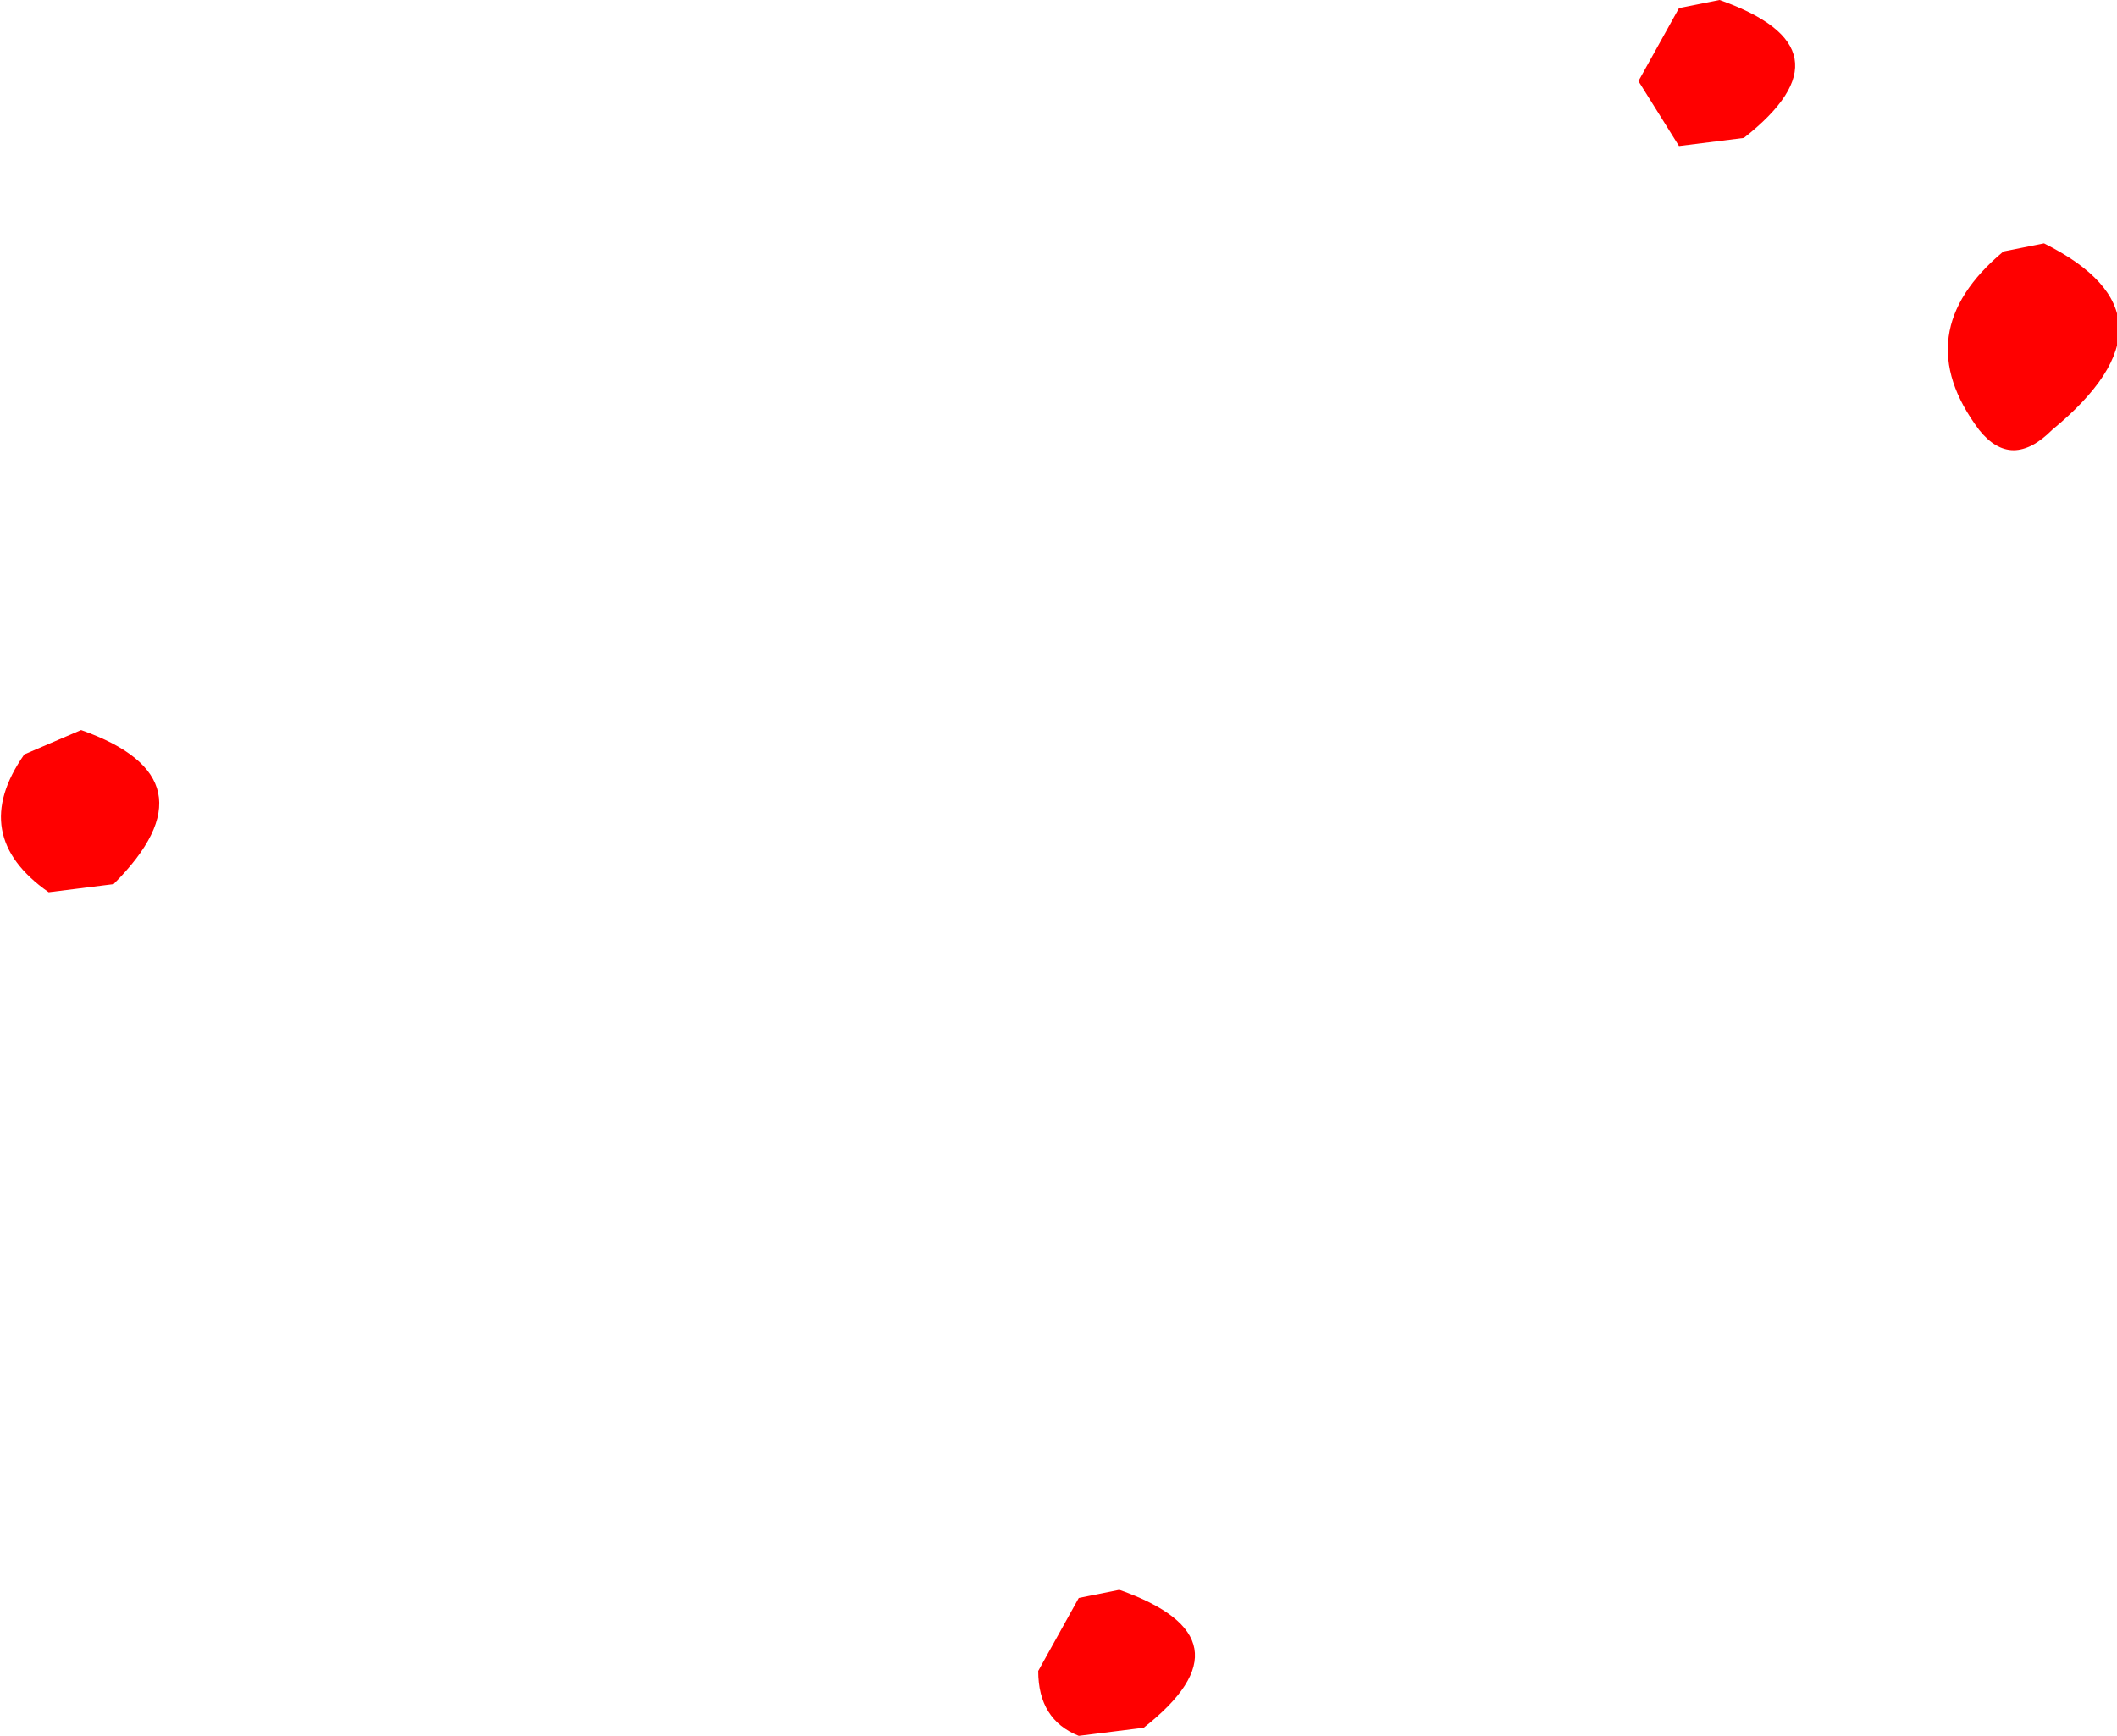 <?xml version="1.0" encoding="UTF-8" standalone="no"?>
<svg xmlns:ffdec="https://www.free-decompiler.com/flash" xmlns:xlink="http://www.w3.org/1999/xlink" ffdec:objectType="shape" height="10.7px" width="13.05px" xmlns="http://www.w3.org/2000/svg">
  <g transform="matrix(1.0, 0.0, 0.0, 1.0, 3.9, 27.0)">
    <path d="M8.7 -25.5 Q9.6 -25.05 8.75 -24.35 8.5 -24.1 8.3 -24.35 7.85 -24.95 8.45 -25.45 L8.7 -25.5 M6.85 -26.15 L6.45 -26.1 6.2 -26.5 6.45 -26.95 6.7 -27.0 Q7.55 -26.7 6.85 -26.15 M3.15 -16.35 L2.75 -16.3 Q2.5 -16.4 2.5 -16.7 L2.75 -17.15 3.0 -17.2 Q3.85 -16.9 3.15 -16.35 M-3.2 -21.55 L-3.6 -21.5 Q-4.1 -21.85 -3.75 -22.35 L-3.4 -22.5 Q-2.55 -22.2 -3.2 -21.55" fill="#ff0000" fill-rule="evenodd" stroke="none"/>
  </g>
</svg>
